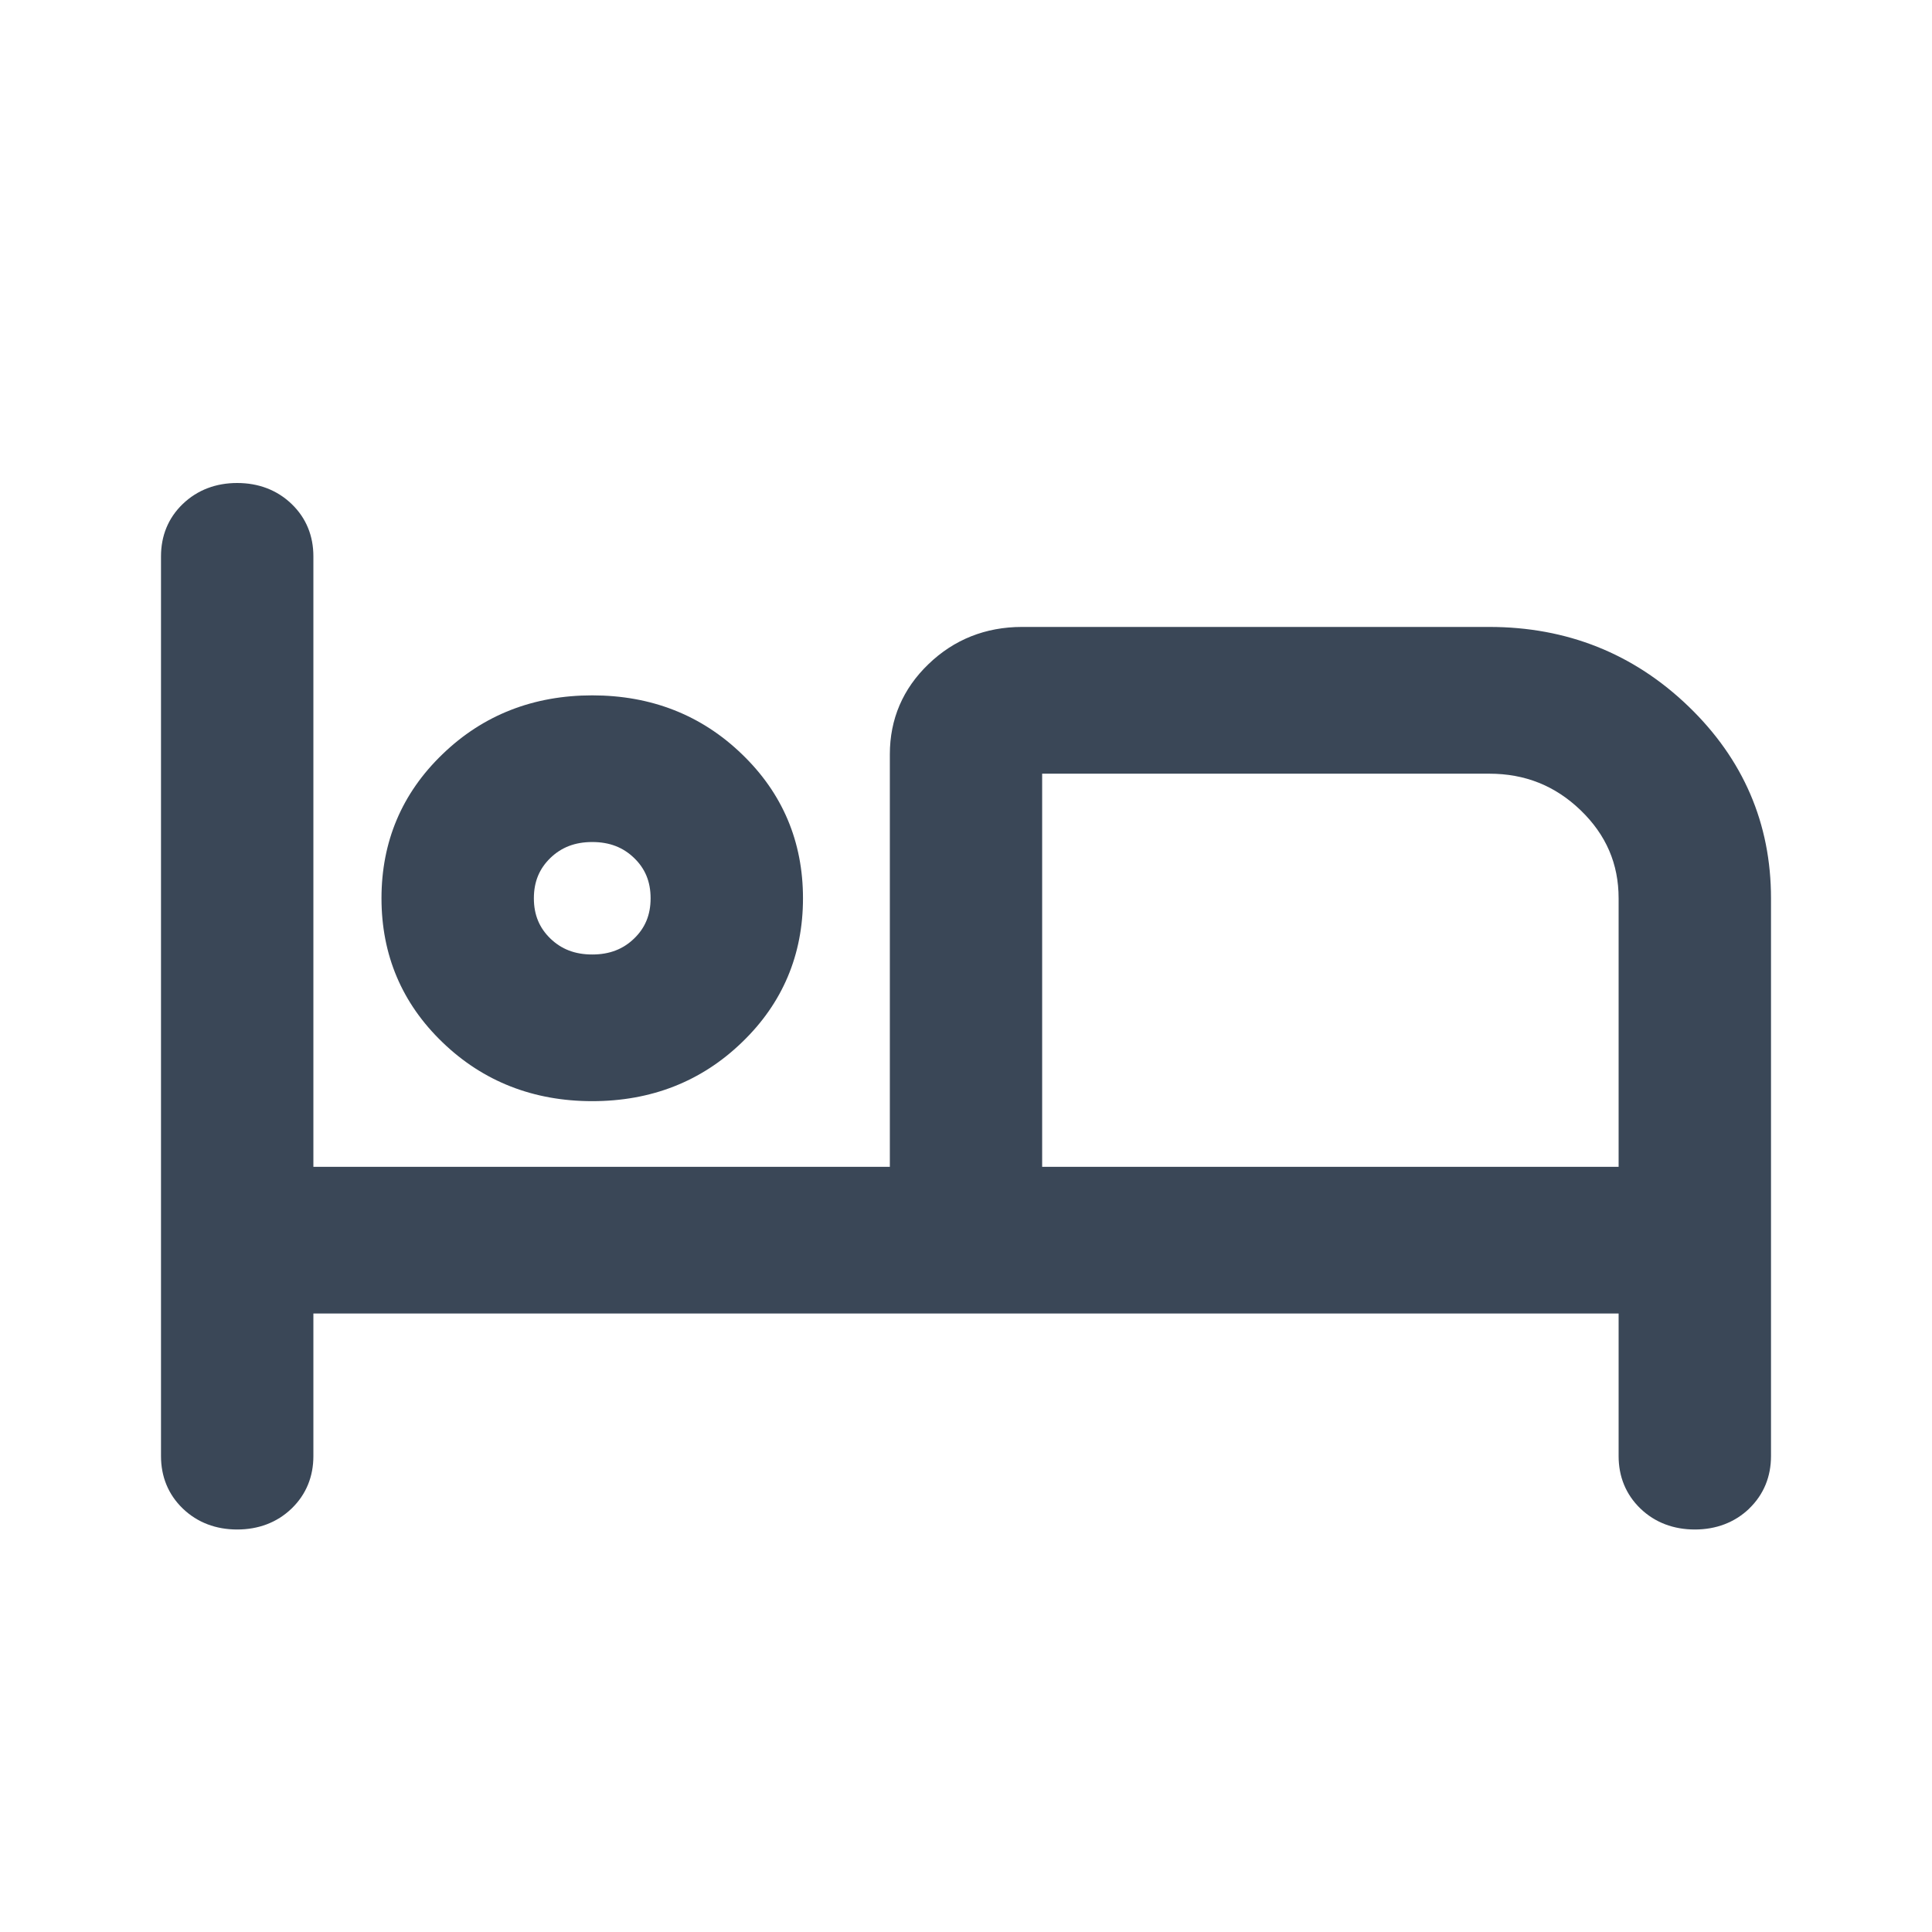<svg width="24" height="24" viewBox="0 0 24 24" fill="none" xmlns="http://www.w3.org/2000/svg">
<path fill-rule="evenodd" clip-rule="evenodd" d="M2.946 6C2.685 6 2.453 6.085 2.27 6.261C2.088 6.436 2 6.659 2 6.911V18.088C2 18.34 2.088 18.563 2.27 18.739L2.271 18.74C2.453 18.915 2.685 19 2.946 19C3.208 19 3.44 18.915 3.622 18.74L3.623 18.739C3.805 18.563 3.893 18.34 3.893 18.088V16.317H20.107V18.088C20.107 18.34 20.195 18.563 20.377 18.739L20.378 18.74C20.56 18.915 20.792 19 21.054 19C21.315 19 21.547 18.915 21.73 18.74L21.73 18.739C21.912 18.563 22 18.34 22 18.088V11.159C22 10.23 21.656 9.431 20.975 8.775C20.294 8.119 19.464 7.788 18.5 7.788H12.696C12.244 7.788 11.851 7.944 11.534 8.25C11.215 8.556 11.054 8.934 11.054 9.37V14.495H3.893V6.911C3.893 6.659 3.805 6.436 3.623 6.261C3.44 6.085 3.208 6 2.946 6ZM12.946 14.495V9.611H18.5C18.944 9.611 19.318 9.76 19.635 10.065C19.952 10.371 20.107 10.731 20.107 11.159V14.495H12.946Z" fill="#3A4757"/>
<path fill-rule="evenodd" clip-rule="evenodd" d="M7.357 8.638C6.628 8.638 6.002 8.881 5.498 9.368C4.992 9.854 4.739 10.456 4.739 11.159C4.739 11.861 4.992 12.463 5.498 12.949C6.002 13.435 6.628 13.679 7.357 13.679C8.087 13.679 8.712 13.436 9.216 12.949C9.722 12.463 9.975 11.861 9.975 11.159C9.975 10.456 9.722 9.854 9.216 9.368C8.712 8.881 8.087 8.638 7.357 8.638ZM6.837 10.658C6.973 10.527 7.14 10.46 7.357 10.46C7.574 10.46 7.741 10.527 7.877 10.658C8.013 10.789 8.082 10.95 8.082 11.159C8.082 11.367 8.013 11.528 7.877 11.659C7.741 11.79 7.574 11.857 7.357 11.857C7.14 11.857 6.973 11.79 6.837 11.659C6.702 11.528 6.632 11.367 6.632 11.159C6.632 10.95 6.702 10.789 6.837 10.658Z" fill="#3A4757"/>
</svg>